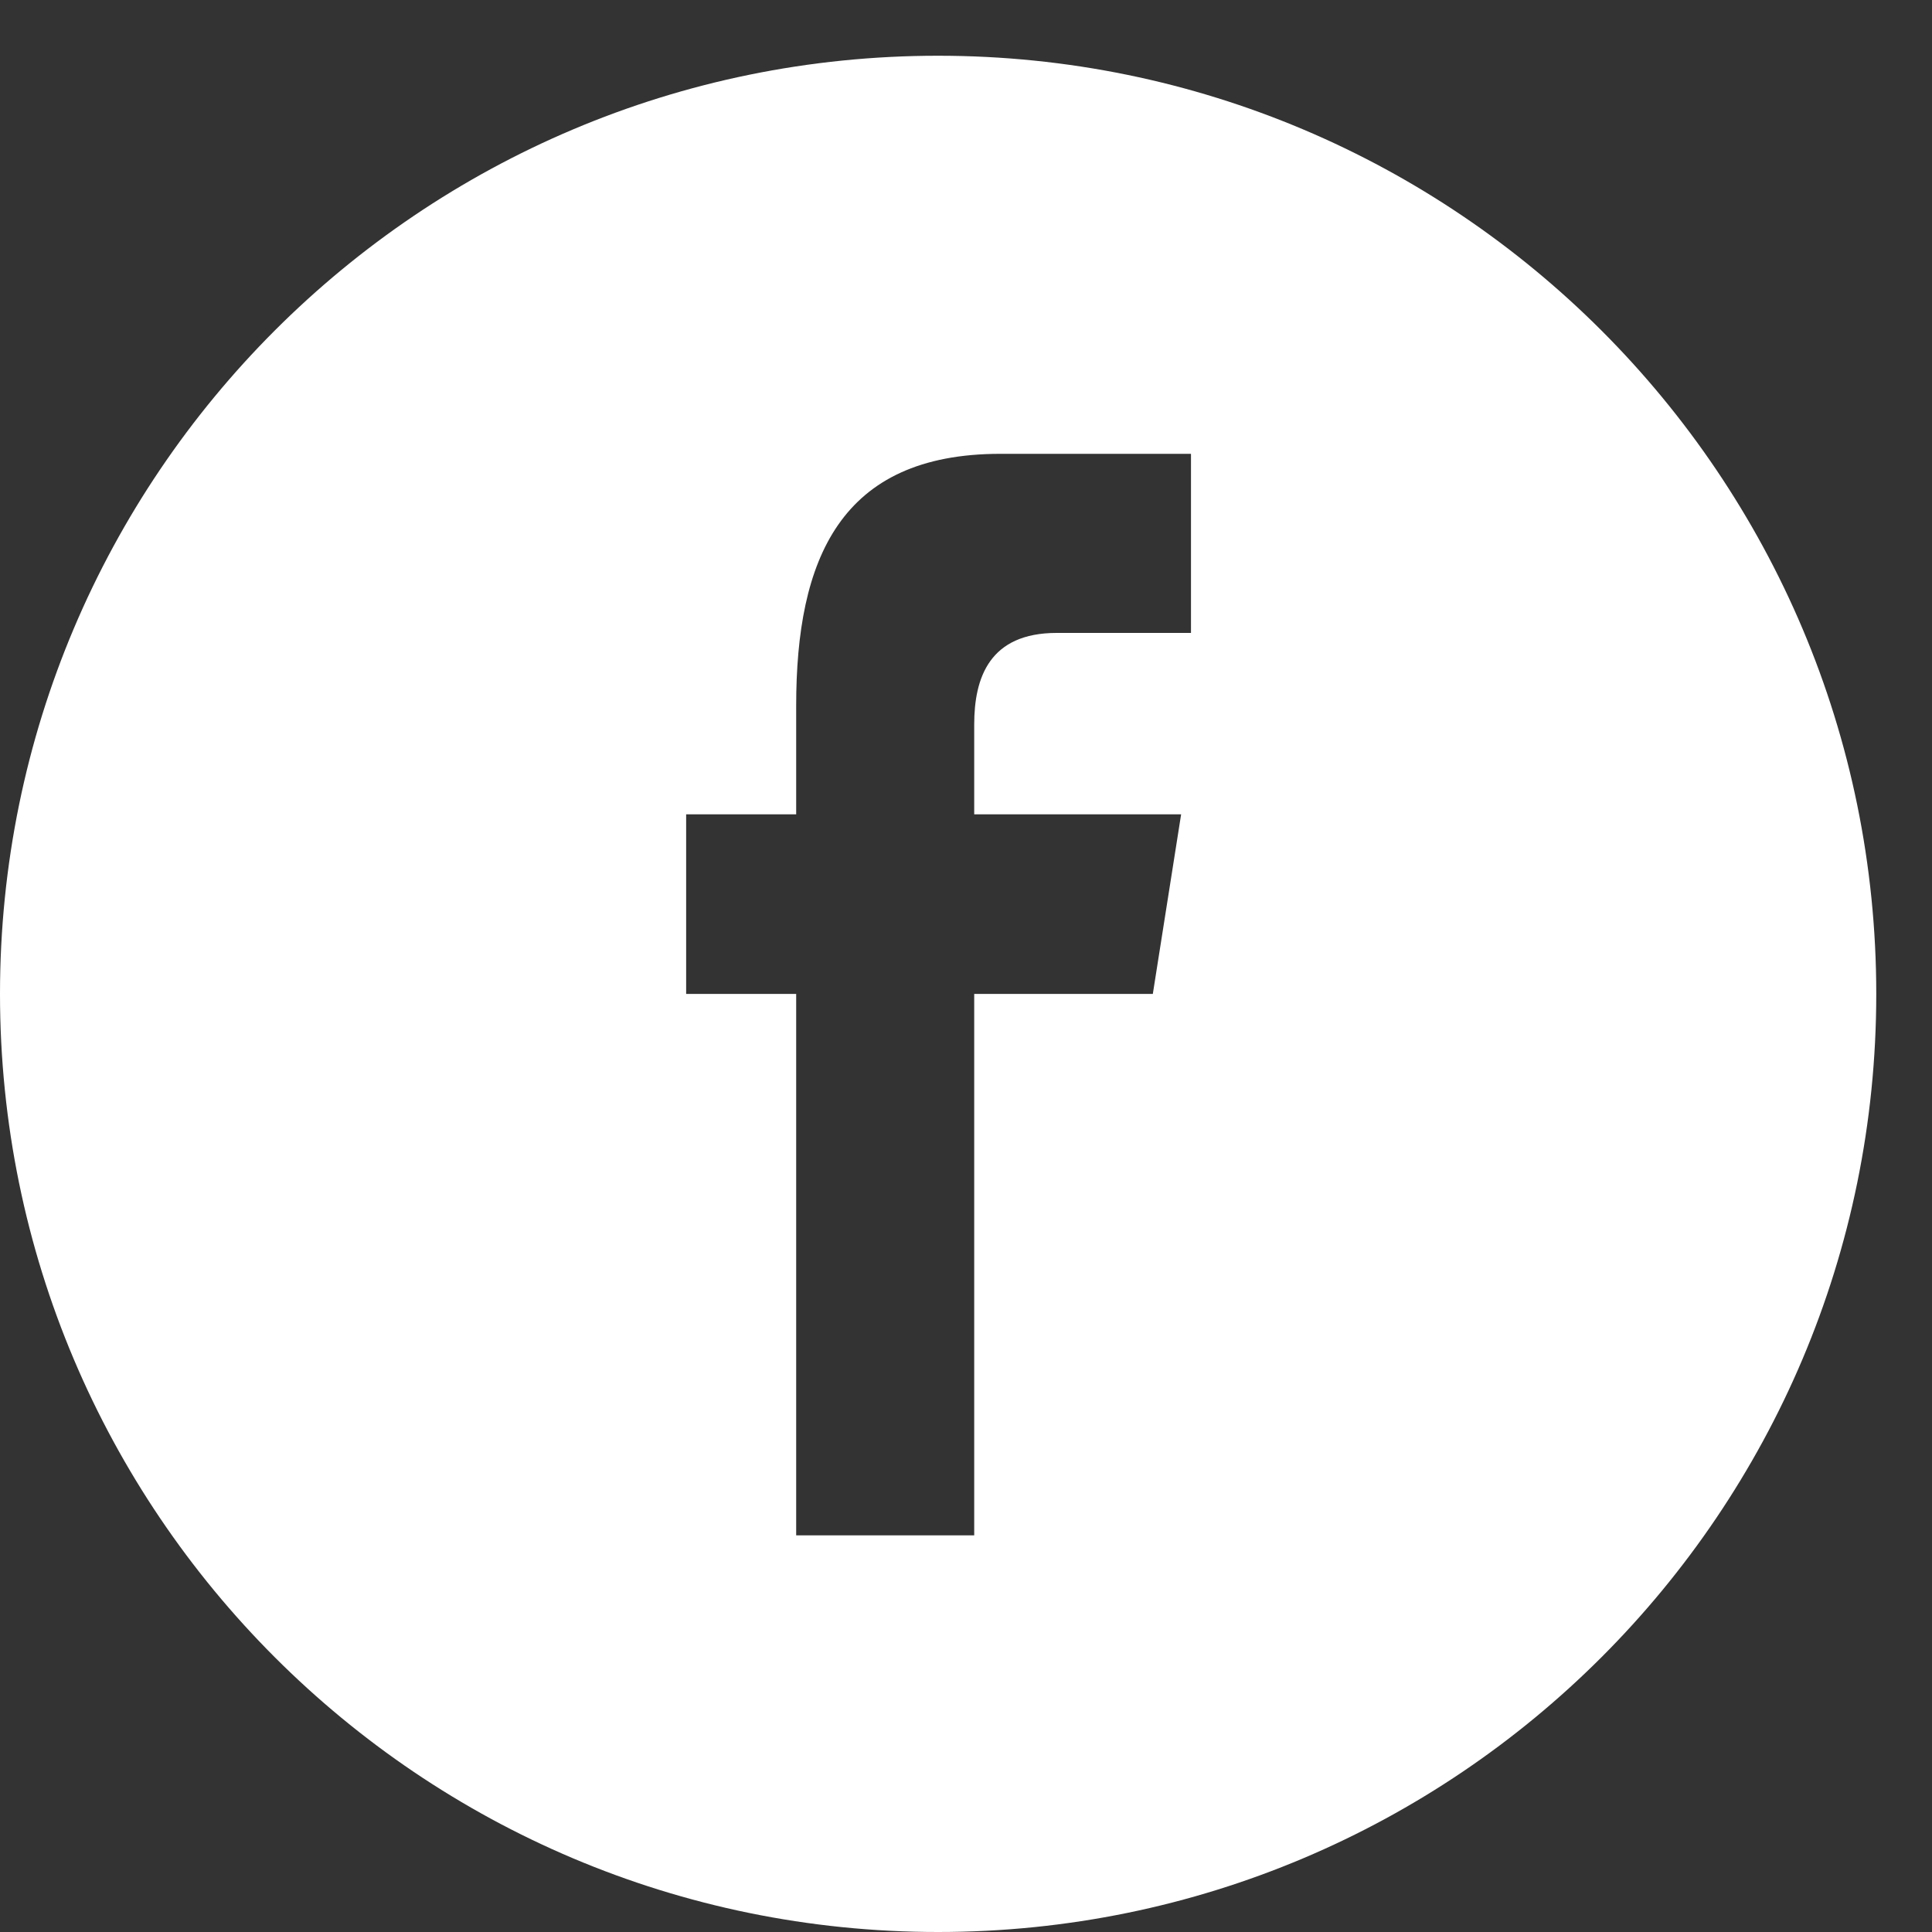 <?xml version="1.0" encoding="UTF-8"?>
<svg width="20px" height="20px" viewBox="0 0 20 20" version="1.1" xmlns="http://www.w3.org/2000/svg" xmlns:xlink="http://www.w3.org/1999/xlink">
    <rect x="0" y="0" width="20" height="20" fill="#333333" stroke="none"/>
    <!-- Generator: Sketch 47.1 (45422) - http://www.bohemiancoding.com/sketch -->
    <title>Shape</title>
    <desc>Created with Sketch.</desc>
    <defs></defs>
    <g id="Page-1" stroke="none" stroke-width="1" fill="none" fill-rule="evenodd">
        <g id="Portfolio-Landing-Page" transform="translate(-1468, -3783)" fill-rule="nonzero" fill="#FFFFFF">
            <g id="Footer-details" transform="translate(1, 3653)">
                <g id="Social-logo" transform="translate(1467, 130)">
                    <g id="facebook">
                        <g id="Social-media">
                            <path d="M19.423,10.289 C19.423,4.925 15.075,0.577 9.711,0.577 C4.348,0.577 0,4.925 0,10.289 C0,15.652 4.348,20 9.711,20 C15.075,20 19.423,15.652 19.423,10.289 Z M7.103,10.289 L7.103,8.43 L8.242,8.43 L8.242,7.306 C8.242,5.791 8.695,4.698 10.355,4.698 L12.329,4.698 L12.329,6.552 L10.939,6.552 C10.243,6.552 10.085,7.015 10.085,7.5 L10.085,8.43 L12.227,8.43 L11.934,10.289 L10.085,10.289 L10.085,15.894 L8.242,15.894 L8.242,10.289 L7.103,10.289 Z" id="Shape"></path>
                        </g>
                    </g>
                </g>
            </g>
        </g>
    </g>
</svg>
